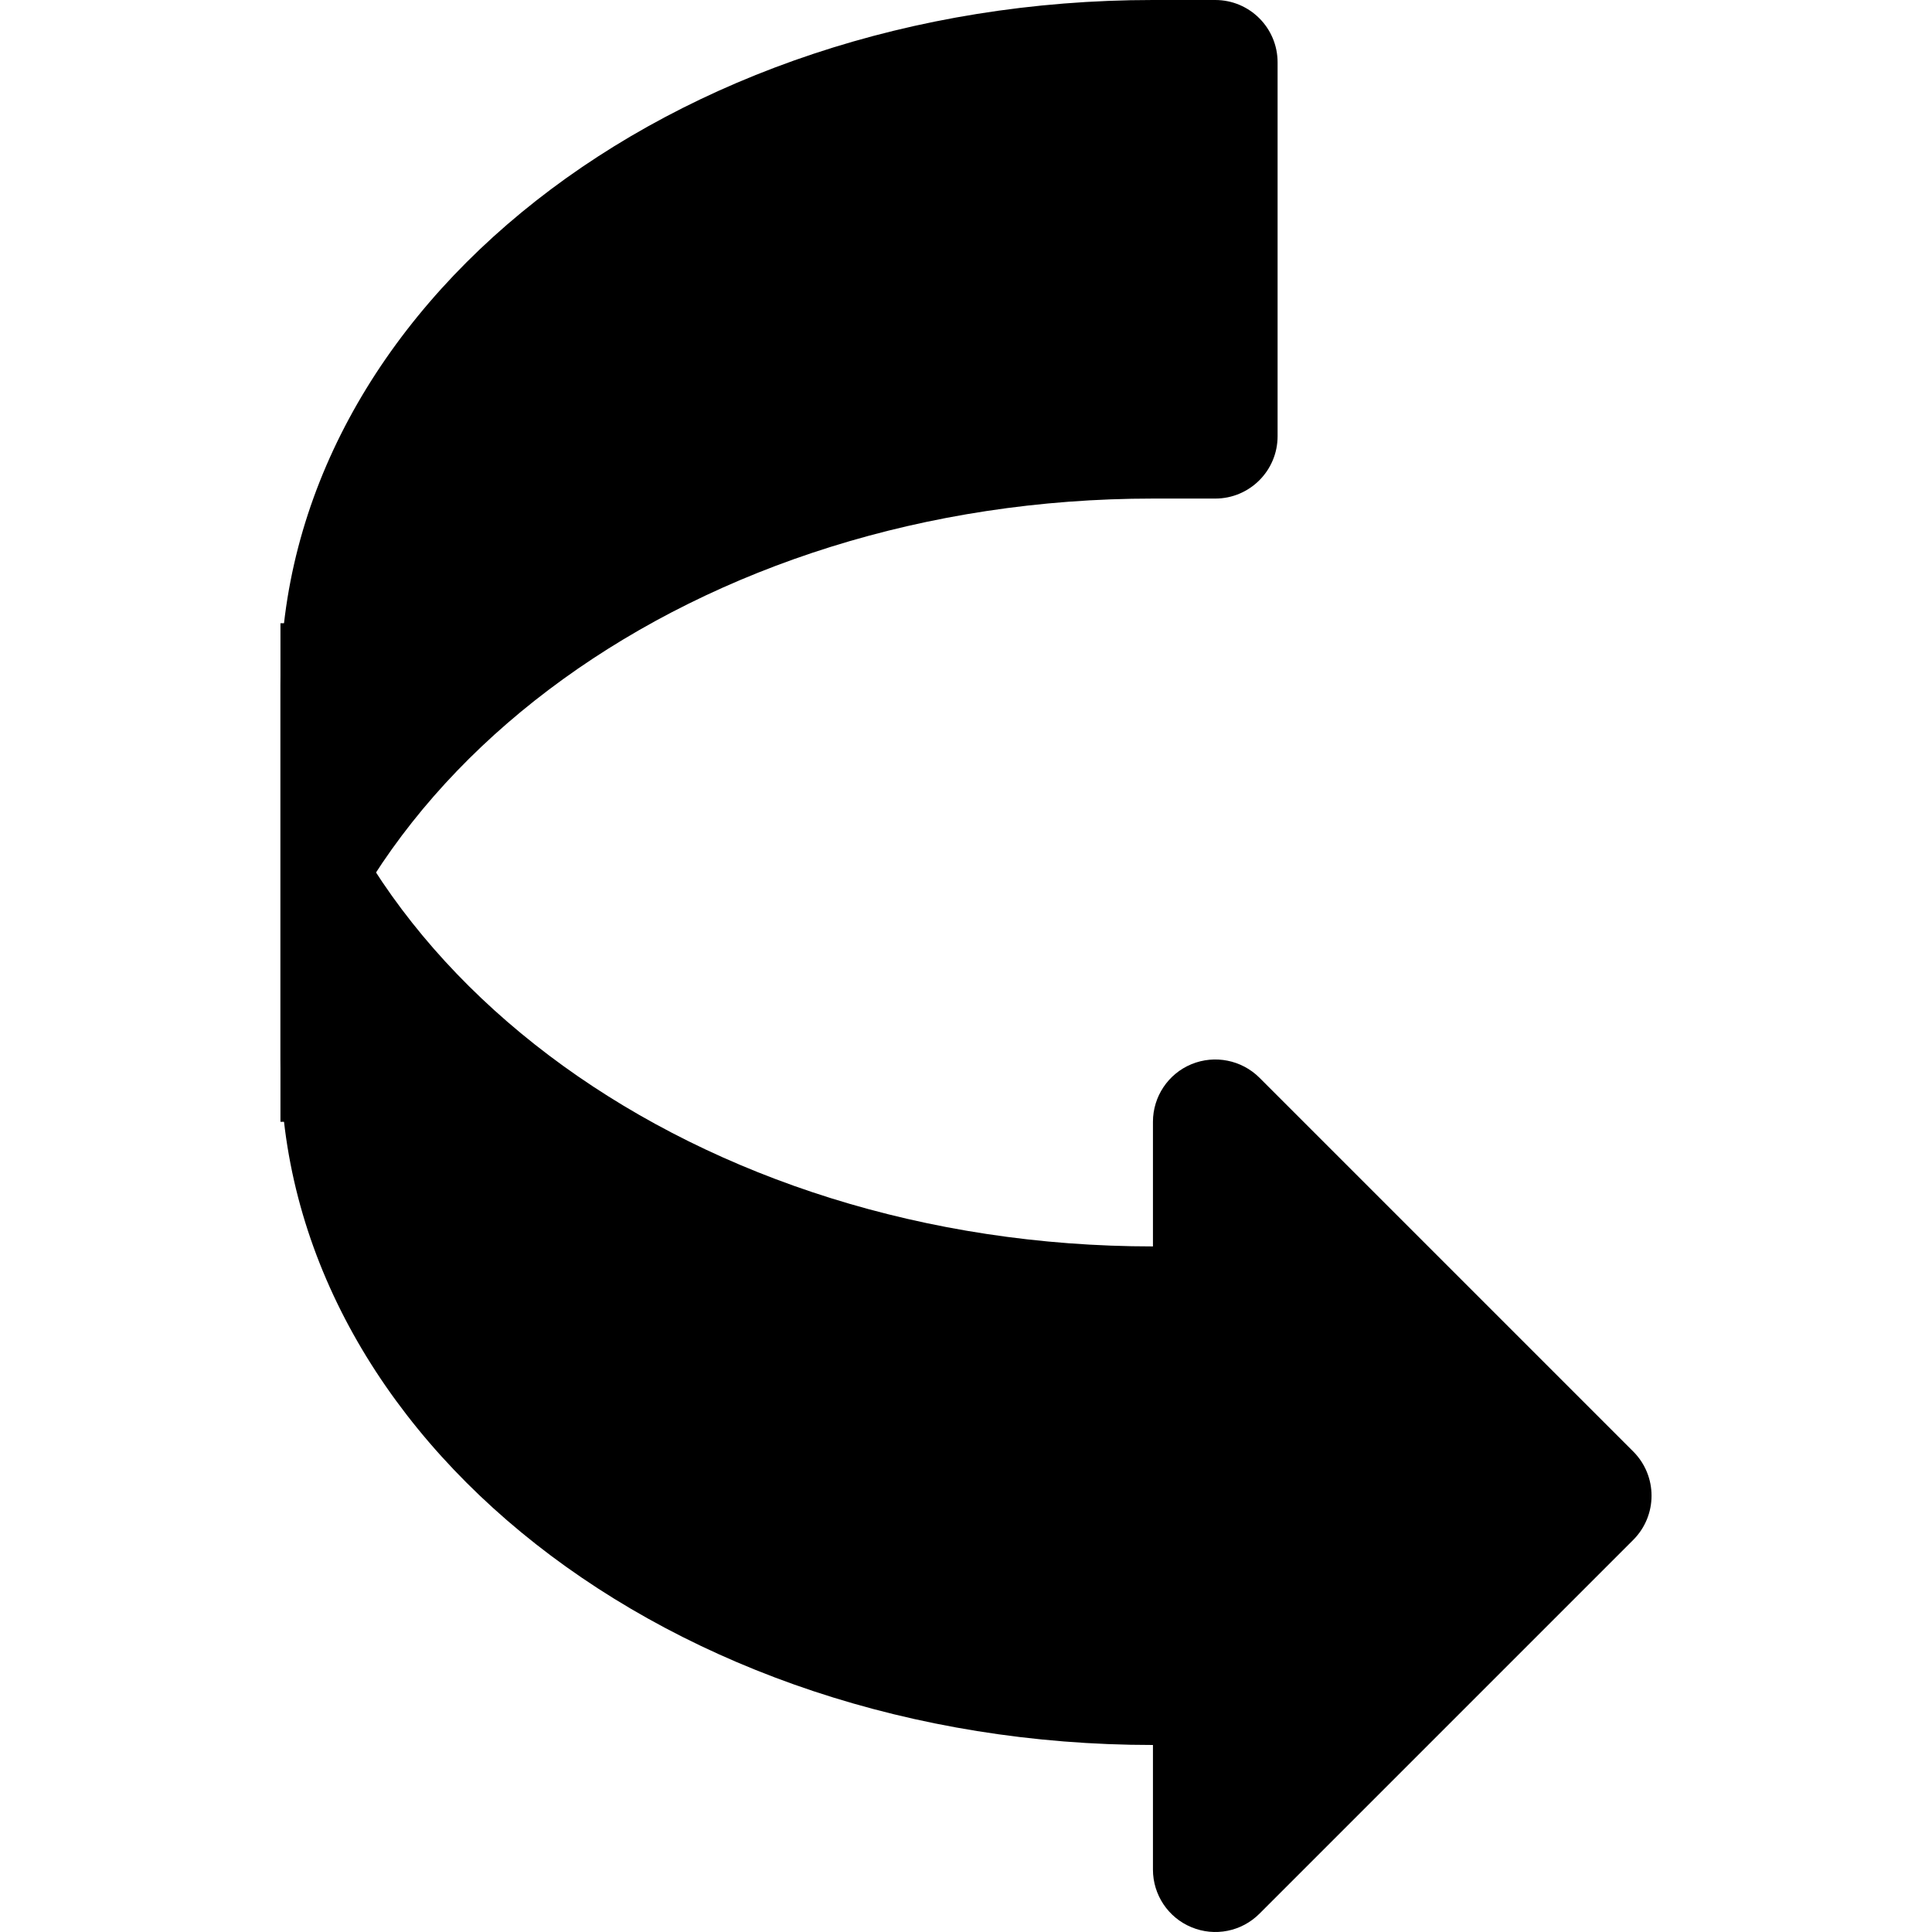 <?xml version="1.0" encoding="iso-8859-1"?>
<!-- Generator: Adobe Illustrator 19.0.0, SVG Export Plug-In . SVG Version: 6.00 Build 0)  -->
<svg version="1.1" id="Capa_1" xmlns="http://www.w3.org/2000/svg" xmlns:xlink="http://www.w3.org/1999/xlink" x="0px" y="0px"
	 viewBox="0 0 496.014 496.014" style="enable-background:new 0 0 496.014 496.014;" xml:space="preserve">
<g>
	<g>
		<path d="M312.003,0h-16c-123.712,0-224,78.784-224,176v112h1.024c10.304-89.696,106.144-160,222.976-160h16
			c8.832,0,16-7.168,16-16V16C328.003,7.168,320.835,0,312.003,0z"/>
	</g>
</g>
<g>
	<g>
		<path d="M419.331,372.672l-96-96c-4.576-4.544-11.456-5.92-17.44-3.456s-9.888,8.32-9.888,14.784v32
			c-116.832,0-212.672-70.304-222.976-160h-1.024v112c0,97.216,100.288,176,224,176v32c0,6.464,3.904,12.32,9.888,14.784
			c5.984,2.496,12.864,1.12,17.44-3.456l96-96C425.571,389.056,425.571,378.944,419.331,372.672z"/>
	</g>
</g>
<g>
</g>
<g>
</g>
<g>
</g>
<g>
</g>
<g>
</g>
<g>
</g>
<g>
</g>
<g>
</g>
<g>
</g>
<g>
</g>
<g>
</g>
<g>
</g>
<g>
</g>
<g>
</g>
<g>
</g>
</svg>
